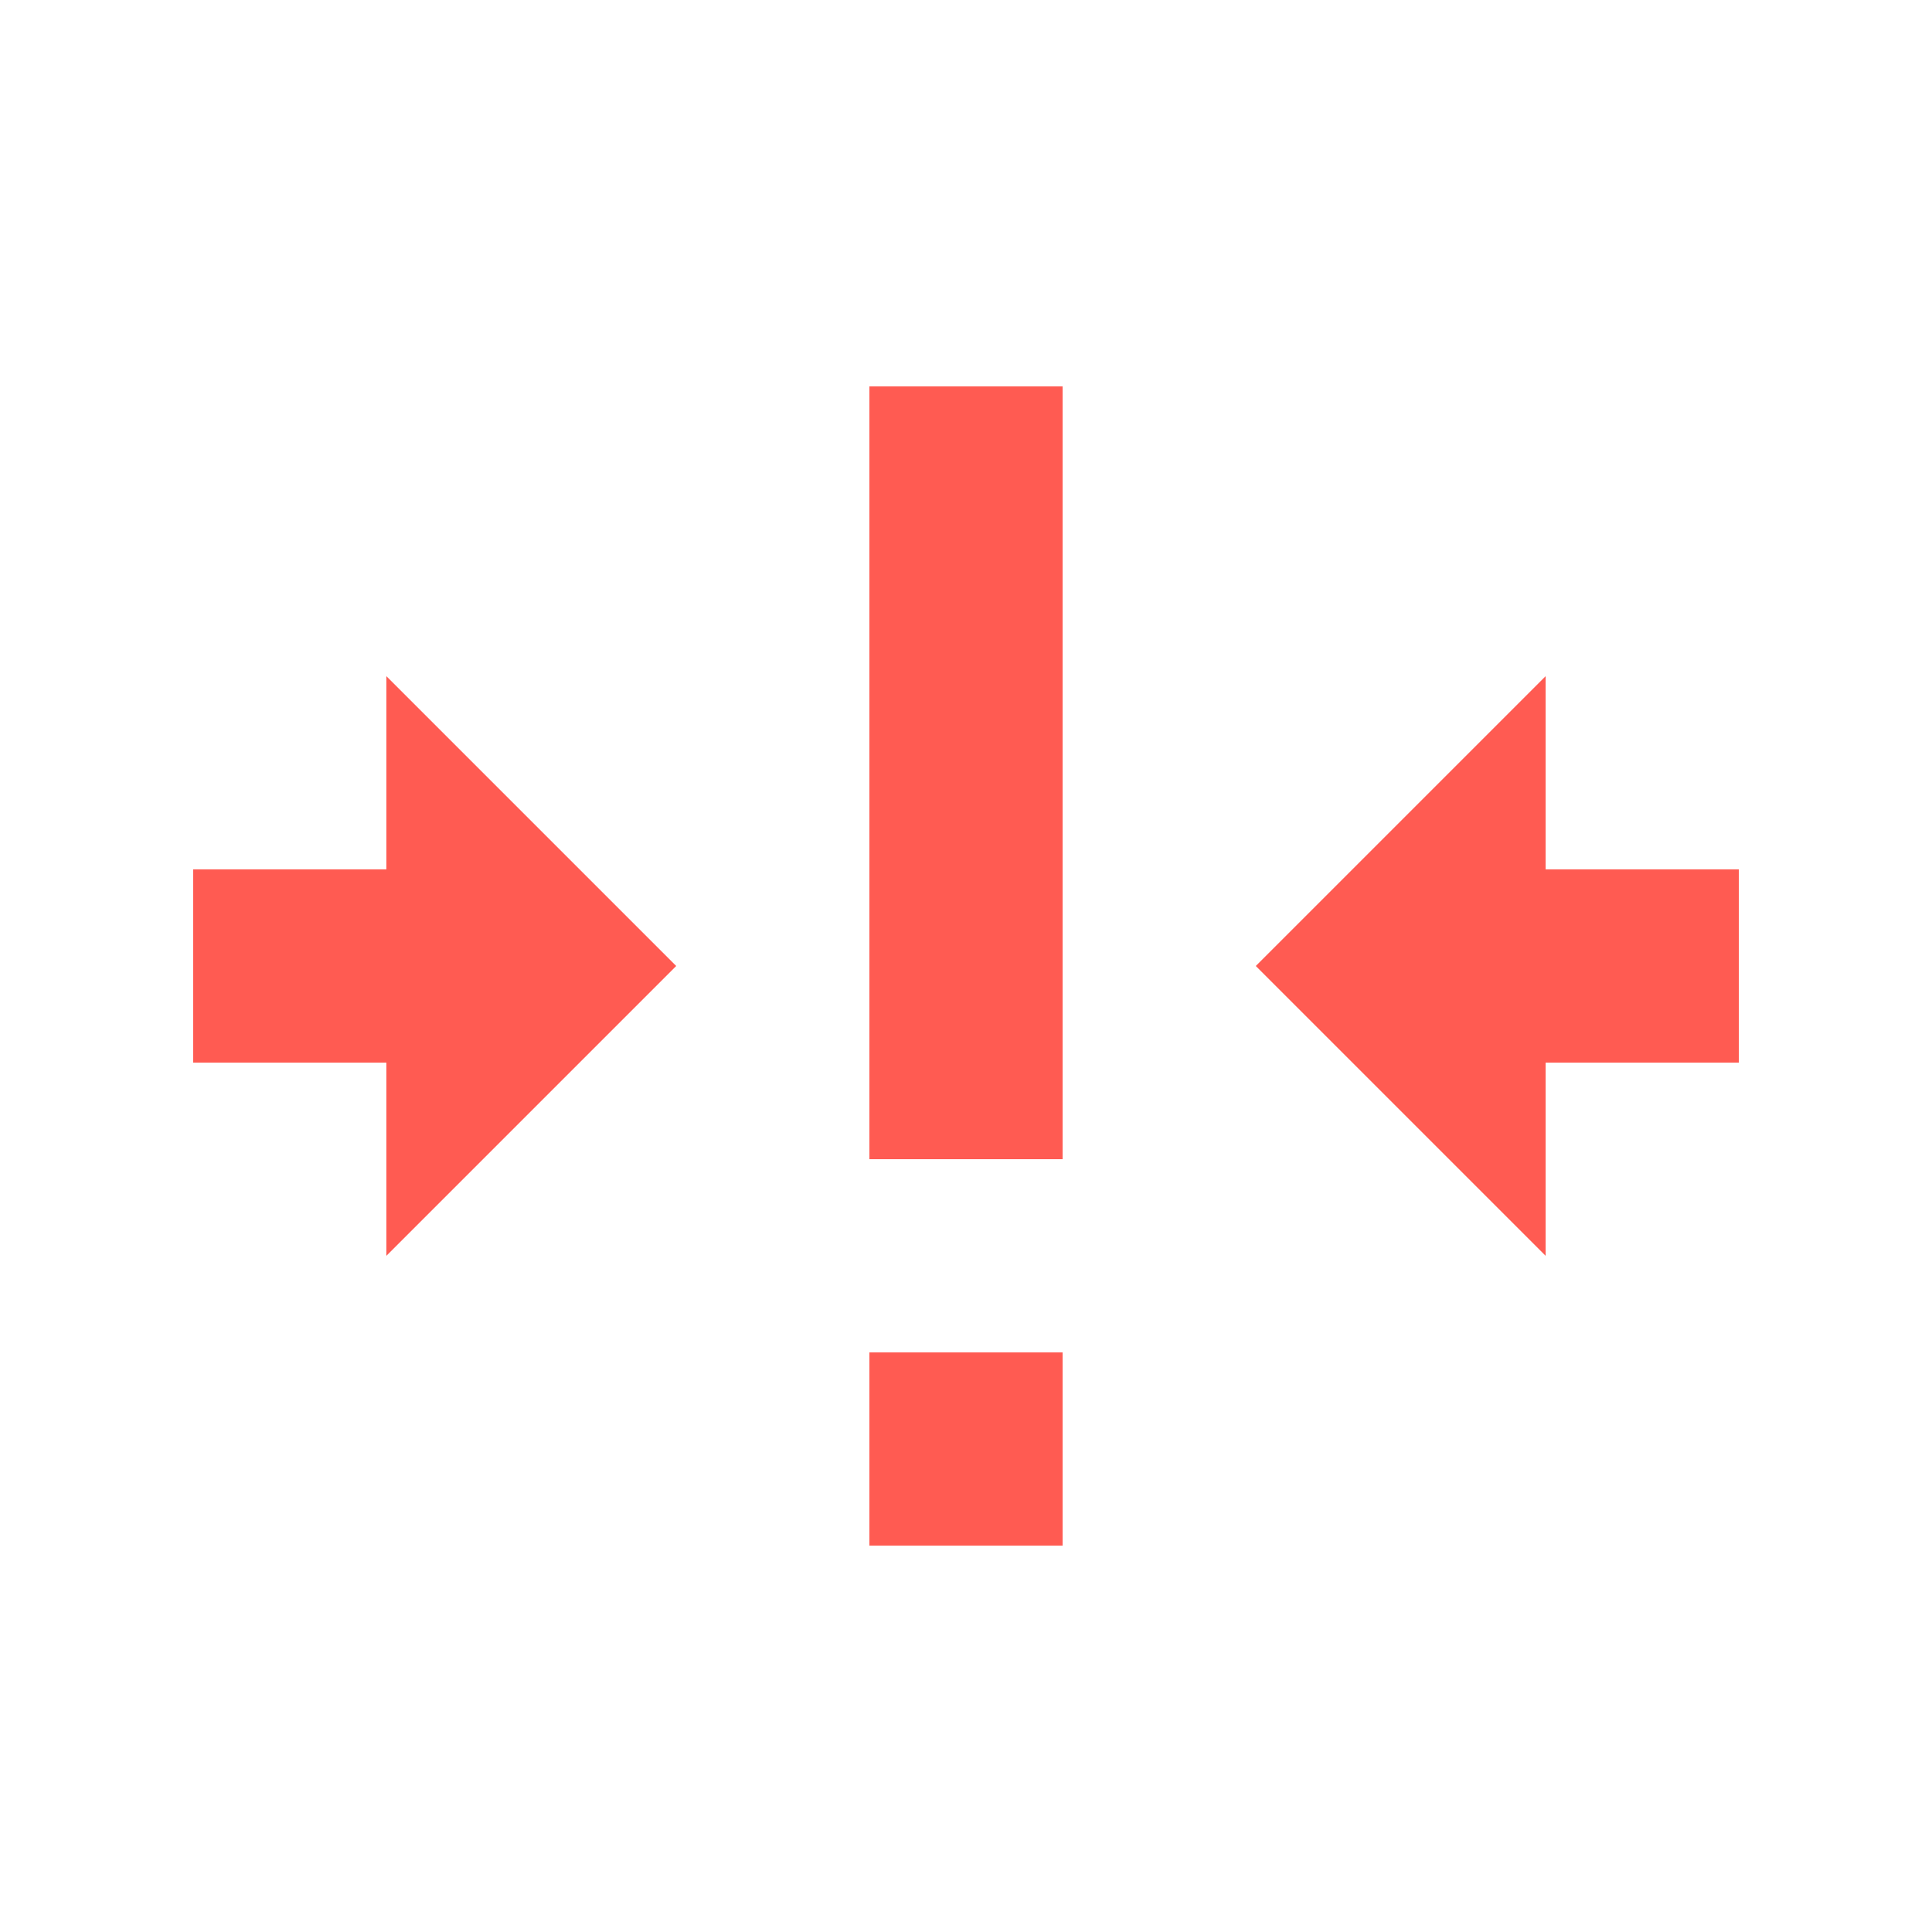 <svg id="ic_info_pedcom_incidencia" xmlns="http://www.w3.org/2000/svg" width="20" height="20" viewBox="0 0 20 20">
  <rect id="Rectángulo_2261" data-name="Rectángulo 2261" width="20" height="20" fill="none"/>
  <g id="Grupo_3781" data-name="Grupo 3781" transform="translate(-826 -296)">
    <rect id="Rectángulo_2262" data-name="Rectángulo 2262" width="2" height="8" transform="translate(835 300)" fill="#ff5b52"/>
    <rect id="Rectángulo_2263" data-name="Rectángulo 2263" width="2" height="2" transform="translate(835 310)" fill="#ff5b52"/>
  </g>
  <path id="Unión_41" data-name="Unión 41" d="M-3296-1864l3-3v6Zm3,1v-2h2v2Z" transform="translate(3309 1874)" fill="#ff5b52"/>
  <path id="Unión_42" data-name="Unión 42" d="M-3296-1864l3-3v6Zm3,1v-2h2v2Z" transform="translate(-3289 -1854) rotate(180)" fill="#ff5b52"/>
</svg>
